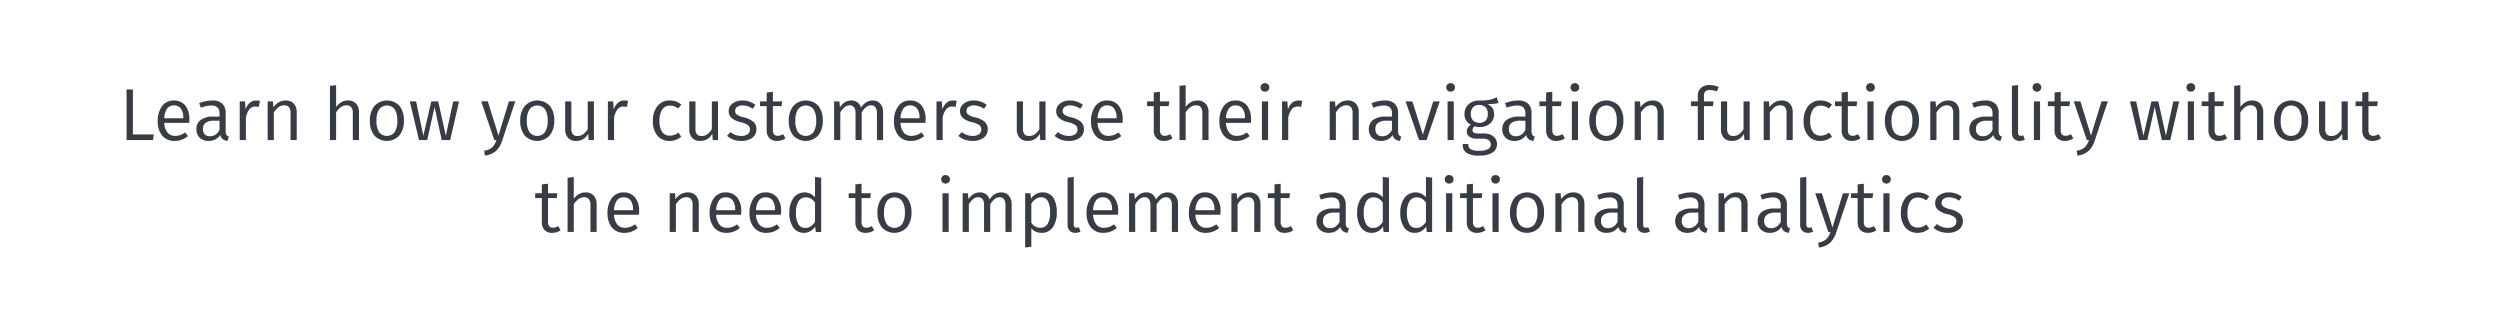 <svg id="b4d65815-5f3a-4f71-bbc1-3c9ea1c58296" data-name="Layer 1" xmlns="http://www.w3.org/2000/svg" viewBox="0 0 680 85"><title>img-text-scenario-4</title><path d="M36.145,36.574h5.681l-.1.76-.1.76H34.424V24.332H36.145V36.574Z" fill="#383c45"/><path d="M51.466,33.414H44.685a4.437,4.437,0,0,0,.937,2.723,2.579,2.579,0,0,0,2.003.818,4.231,4.231,0,0,0,1.433-.23,5.526,5.526,0,0,0,1.328-.71l.37.5.37.5a6.099,6.099,0,0,1-1.653.968,5.466,5.466,0,0,1-1.968.353,4.248,4.248,0,0,1-3.388-1.448,6.022,6.022,0,0,1-1.213-3.954A6.677,6.677,0,0,1,44.06,28.895a3.829,3.829,0,0,1,3.165-1.563A3.895,3.895,0,0,1,50.423,28.72a5.942,5.942,0,0,1,1.083,3.773c0,.18-.005.355-.013.513S51.476,33.304,51.466,33.414Zm-1.62-1.4a4.083,4.083,0,0,0-.638-2.466,2.283,2.283,0,0,0-1.943-.875,2.152,2.152,0,0,0-1.785.828,4.737,4.737,0,0,0-.795,2.673h5.161v-.16Z" fill="#383c45"/><path d="M62.265,37.154l-.2.59-.2.59a2.571,2.571,0,0,1-1.258-.466,2.055,2.055,0,0,1-.703-1.155,3.486,3.486,0,0,1-1.37,1.23,3.997,3.997,0,0,1-1.79.39,3.384,3.384,0,0,1-2.441-.885,3.134,3.134,0,0,1-.88-2.295,3.021,3.021,0,0,1,1.2-2.561,5.6,5.6,0,0,1,3.361-.881h1.72v-.84a2.145,2.145,0,0,0-.56-1.665,2.433,2.433,0,0,0-1.7-.495,6.59,6.59,0,0,0-1.316.148,11.745,11.745,0,0,0-1.525.432l-.21-.62-.21-.62a11.639,11.639,0,0,1,1.818-.54,8.645,8.645,0,0,1,1.743-.18,3.766,3.766,0,0,1,2.758.913,3.45,3.45,0,0,1,.883,2.548v4.881a1.816,1.816,0,0,0,.23,1.033A1.221,1.221,0,0,0,62.265,37.154Zm-2.56-1.82v-2.5h-1.5a3.752,3.752,0,0,0-2.236.558,1.959,1.959,0,0,0-.765,1.683,2.049,2.049,0,0,0,.488,1.47,1.907,1.907,0,0,0,1.433.51,2.606,2.606,0,0,0,1.493-.433A3.424,3.424,0,0,0,59.705,35.334Z" fill="#383c45"/><path d="M70.705,27.452l-.16.82-.16.82a3.446,3.446,0,0,0-.43-.09,3.525,3.525,0,0,0-.49-.03,2.002,2.002,0,0,0-1.62.738,5.344,5.344,0,0,0-.96,2.283v6.101H65.204V27.572h1.44l.08,1.101.08,1.101a4.091,4.091,0,0,1,1.145-1.829,2.571,2.571,0,0,1,1.716-.613,4.705,4.705,0,0,1,.535.03A3.942,3.942,0,0,1,70.705,27.452Z" fill="#383c45"/><path d="M80.706,30.553v7.542h-1.68V30.793a2.472,2.472,0,0,0-.455-1.678,1.595,1.595,0,0,0-1.265-.463,2.599,2.599,0,0,0-1.598.535,5.205,5.205,0,0,0-1.223,1.405v7.502H72.804V27.572h1.44l.07.8.07.8a4.451,4.451,0,0,1,1.41-1.333,3.721,3.721,0,0,1,1.89-.508,2.923,2.923,0,0,1,2.238.86A3.389,3.389,0,0,1,80.706,30.553Z" fill="#383c45"/><path d="M97.645,30.553v7.542h-1.68V30.793a2.427,2.427,0,0,0-.473-1.678,1.624,1.624,0,0,0-1.268-.463,2.583,2.583,0,0,0-1.573.533,5.24,5.24,0,0,0-1.228,1.388v7.521H89.744V23.352l.84-.1.84-.1v5.941a4.59,4.59,0,0,1,1.383-1.278,3.578,3.578,0,0,1,1.818-.483,2.92,2.92,0,0,1,2.231.868A3.381,3.381,0,0,1,97.645,30.553Z" fill="#383c45"/><path d="M109.866,32.813a6.23,6.23,0,0,1-1.218,3.998,4.633,4.633,0,0,1-6.837.035,6.176,6.176,0,0,1-1.207-3.994,6.231,6.231,0,0,1,1.218-3.998,4.65,4.65,0,0,1,6.844-.042A6.186,6.186,0,0,1,109.866,32.813Zm-7.462.04a5.428,5.428,0,0,0,.728,3.103,2.667,2.667,0,0,0,4.196-.005,5.475,5.475,0,0,0,.737-3.138,5.428,5.428,0,0,0-.728-3.103,2.659,2.659,0,0,0-4.189.005A5.45,5.45,0,0,0,102.404,32.853Z" fill="#383c45"/><path d="M122.446,38.095H120.145l-.97-4.501-.97-4.501-1,4.501-1,4.501h-2.24l-1.25-5.261-1.25-5.261h1.7l.99,4.671.99,4.671,1.081-4.671,1.081-4.671h1.88l1.04,4.671,1.04,4.671,1-4.671,1-4.671h1.601l-1.21,5.261Z" fill="#383c45"/><path d="M136.624,38.154a6.655,6.655,0,0,1-1.59,2.786,5.297,5.297,0,0,1-3.15,1.375l-.1-.66-.1-.66a4.211,4.211,0,0,0,2.241-.97,4.843,4.843,0,0,0,1.1-1.931h-.58l-1.781-5.261-1.781-5.261h1.801l1.45,4.651,1.45,4.651,1.42-4.651,1.42-4.651h1.74l-1.771,5.291Z" fill="#383c45"/><path d="M150.765,32.813a6.231,6.231,0,0,1-1.218,3.998,4.634,4.634,0,0,1-6.837.035,6.176,6.176,0,0,1-1.207-3.994,6.231,6.231,0,0,1,1.218-3.998,4.65,4.65,0,0,1,6.844-.042A6.186,6.186,0,0,1,150.765,32.813Zm-7.462.04a5.427,5.427,0,0,0,.728,3.103,2.667,2.667,0,0,0,4.196-.005,5.475,5.475,0,0,0,.738-3.138,5.427,5.427,0,0,0-.728-3.103,2.659,2.659,0,0,0-4.189.005A5.45,5.45,0,0,0,143.303,32.853Z" fill="#383c45"/><path d="M161.545,38.095h-1.44l-.06-.85-.06-.85a4.141,4.141,0,0,1-1.375,1.45,3.673,3.673,0,0,1-1.946.49,2.824,2.824,0,0,1-2.16-.838,3.419,3.419,0,0,1-.78-2.383v-7.542h1.681v7.361a2.395,2.395,0,0,0,.417,1.593,1.613,1.613,0,0,0,1.302.467,2.601,2.601,0,0,0,1.573-.527,4.57,4.57,0,0,0,1.168-1.352v-7.542h1.681V38.095Z" fill="#383c45"/><path d="M170.844,27.452l-.16.82-.16.82a3.448,3.448,0,0,0-.43-.09,3.526,3.526,0,0,0-.49-.03,2.002,2.002,0,0,0-1.62.738,5.346,5.346,0,0,0-.96,2.283v6.101h-1.681V27.572h1.44l.08,1.101.08,1.101a4.091,4.091,0,0,1,1.145-1.829,2.571,2.571,0,0,1,1.716-.613,4.703,4.703,0,0,1,.535.03A3.936,3.936,0,0,1,170.844,27.452Z" fill="#383c45"/><path d="M185.304,28.453l-.41.53-.41.53a4.014,4.014,0,0,0-1.066-.585,3.603,3.603,0,0,0-1.216-.195,2.397,2.397,0,0,0-2.055,1.023,5.399,5.399,0,0,0-.765,3.138,5.035,5.035,0,0,0,.765,3.051,2.431,2.431,0,0,0,2.055.95,3.369,3.369,0,0,0,1.206-.208,5.078,5.078,0,0,0,1.116-.613l.39.55.39.55a4.911,4.911,0,0,1-1.468.865,4.848,4.848,0,0,1-1.693.295A4.201,4.201,0,0,1,178.812,36.9a6.045,6.045,0,0,1-1.23-3.986,6.376,6.376,0,0,1,1.223-4.052,4.133,4.133,0,0,1,3.338-1.53,5.03,5.03,0,0,1,1.678.26A4.723,4.723,0,0,1,185.304,28.453Z" fill="#383c45"/><path d="M195.303,38.095h-1.439l-.06-.85-.06-.85a4.141,4.141,0,0,1-1.375,1.45,3.673,3.673,0,0,1-1.946.49,2.824,2.824,0,0,1-2.16-.838,3.419,3.419,0,0,1-.78-2.383v-7.542h1.681v7.361a2.395,2.395,0,0,0,.417,1.593,1.613,1.613,0,0,0,1.302.467,2.601,2.601,0,0,0,1.573-.527,4.571,4.571,0,0,0,1.168-1.352v-7.542h1.68V38.095Z" fill="#383c45"/><path d="M205.463,28.532l-.37.53-.37.53a5.706,5.706,0,0,0-1.34-.693,4.239,4.239,0,0,0-1.4-.227,2.479,2.479,0,0,0-1.475.403,1.293,1.293,0,0,0-.545,1.078,1.187,1.187,0,0,0,.508,1.045,5.533,5.533,0,0,0,1.813.715,6.279,6.279,0,0,1,2.571,1.158,2.617,2.617,0,0,1,.89,2.103,2.785,2.785,0,0,1-1.235,2.383,4.987,4.987,0,0,1-2.826.778,6.397,6.397,0,0,1-2.283-.39,5.227,5.227,0,0,1-1.637-.991l.45-.51.45-.51a5.194,5.194,0,0,0,1.363.76,4.666,4.666,0,0,0,1.618.28,2.914,2.914,0,0,0,1.702-.453,1.478,1.478,0,0,0,.637-1.248,1.398,1.398,0,0,0-.528-1.233,6.142,6.142,0,0,0-2.073-.827,5.461,5.461,0,0,1-2.445-1.18,2.424,2.424,0,0,1-.735-1.84A2.552,2.552,0,0,1,199.267,28.14a4.372,4.372,0,0,1,2.655-.808,5.724,5.724,0,0,1,1.943.315A5.871,5.871,0,0,1,205.463,28.532Z" fill="#383c45"/><path d="M213.644,37.635a4.031,4.031,0,0,1-1.085.522,4.198,4.198,0,0,1-1.235.178,2.733,2.733,0,0,1-2.043-.75,3.05,3.05,0,0,1-.738-2.19V28.873h-1.82V27.572h1.82v-2.42l.84-.09.84-.09v2.601h2.541l-.09.65-.09.65h-2.36v6.441a1.946,1.946,0,0,0,.307,1.222,1.205,1.205,0,0,0,1.013.398,2.429,2.429,0,0,0,.723-.107,3.528,3.528,0,0,0,.737-.333l.32.57Z" fill="#383c45"/><path d="M223.804,32.813a6.23,6.23,0,0,1-1.218,3.998,4.633,4.633,0,0,1-6.837.035,6.176,6.176,0,0,1-1.207-3.994A6.231,6.231,0,0,1,215.76,28.855a4.65,4.65,0,0,1,6.844-.042A6.186,6.186,0,0,1,223.804,32.813Zm-7.462.04a5.428,5.428,0,0,0,.728,3.103,2.667,2.667,0,0,0,4.196-.005,5.476,5.476,0,0,0,.737-3.138,5.428,5.428,0,0,0-.728-3.103,2.659,2.659,0,0,0-4.189.005A5.45,5.45,0,0,0,216.342,32.853Z" fill="#383c45"/><path d="M240.206,30.553v7.542h-1.681V30.793a2.558,2.558,0,0,0-.45-1.678,1.378,1.378,0,0,0-1.11-.463,2.166,2.166,0,0,0-1.448.535,6.051,6.051,0,0,0-1.133,1.405v7.502h-1.681V30.793a2.559,2.559,0,0,0-.45-1.678,1.378,1.378,0,0,0-1.111-.463,2.19,2.19,0,0,0-1.455.535,5.721,5.721,0,0,0-1.125,1.405v7.502h-1.681V27.572h1.44l.07.8.07.8a4.537,4.537,0,0,1,1.31-1.333,3.275,3.275,0,0,1,1.79-.508,2.629,2.629,0,0,1,2.641,1.94,4.76,4.76,0,0,1,1.341-1.405,3.251,3.251,0,0,1,1.82-.535A2.672,2.672,0,0,1,239.43,28.2,3.472,3.472,0,0,1,240.206,30.553Z" fill="#383c45"/><path d="M251.724,33.414h-6.781a4.437,4.437,0,0,0,.937,2.723,2.579,2.579,0,0,0,2.003.818,4.231,4.231,0,0,0,1.433-.23,5.526,5.526,0,0,0,1.328-.71l.37.5.37.5a6.098,6.098,0,0,1-1.653.968,5.466,5.466,0,0,1-1.968.353,4.248,4.248,0,0,1-3.388-1.448,6.022,6.022,0,0,1-1.213-3.954,6.677,6.677,0,0,1,1.155-4.039,3.829,3.829,0,0,1,3.165-1.563,3.895,3.895,0,0,1,3.198,1.388,5.943,5.943,0,0,1,1.083,3.773c0,.18-.005.355-.013.513S251.734,33.304,251.724,33.414Zm-1.62-1.4a4.083,4.083,0,0,0-.638-2.466,2.283,2.283,0,0,0-1.943-.875,2.152,2.152,0,0,0-1.785.828,4.737,4.737,0,0,0-.795,2.673h5.161v-.16Z" fill="#383c45"/><path d="M260.223,27.452l-.16.82-.16.82a3.448,3.448,0,0,0-.43-.09,3.526,3.526,0,0,0-.49-.03,2.002,2.002,0,0,0-1.62.738,5.346,5.346,0,0,0-.96,2.283v6.101h-1.681V27.572h1.44l.08,1.101.08,1.101a4.09,4.09,0,0,1,1.145-1.829,2.571,2.571,0,0,1,1.715-.613,4.703,4.703,0,0,1,.535.03A3.936,3.936,0,0,1,260.223,27.452Z" fill="#383c45"/><path d="M268.383,28.532l-.37.53-.37.53a5.708,5.708,0,0,0-1.34-.693,4.239,4.239,0,0,0-1.4-.227,2.479,2.479,0,0,0-1.475.403,1.293,1.293,0,0,0-.545,1.078,1.187,1.187,0,0,0,.508,1.045,5.533,5.533,0,0,0,1.813.715,6.279,6.279,0,0,1,2.571,1.158,2.617,2.617,0,0,1,.89,2.103,2.785,2.785,0,0,1-1.235,2.383,4.987,4.987,0,0,1-2.826.778,6.396,6.396,0,0,1-2.283-.39,5.226,5.226,0,0,1-1.637-.991l.45-.51.45-.51a5.196,5.196,0,0,0,1.363.76,4.666,4.666,0,0,0,1.618.28,2.914,2.914,0,0,0,1.702-.453,1.478,1.478,0,0,0,.637-1.248,1.398,1.398,0,0,0-.528-1.233,6.141,6.141,0,0,0-2.073-.827,5.461,5.461,0,0,1-2.445-1.18,2.424,2.424,0,0,1-.735-1.84,2.552,2.552,0,0,1,1.065-2.054,4.372,4.372,0,0,1,2.655-.808,5.724,5.724,0,0,1,1.943.315A5.871,5.871,0,0,1,268.383,28.532Z" fill="#383c45"/><path d="M284.383,38.095h-1.44l-.06-.85-.06-.85a4.141,4.141,0,0,1-1.375,1.45,3.673,3.673,0,0,1-1.946.49,2.824,2.824,0,0,1-2.16-.838,3.419,3.419,0,0,1-.78-2.383v-7.542h1.681v7.361a2.395,2.395,0,0,0,.417,1.593,1.613,1.613,0,0,0,1.302.467,2.601,2.601,0,0,0,1.573-.527,4.571,4.571,0,0,0,1.168-1.352v-7.542h1.681V38.095Z" fill="#383c45"/><path d="M294.543,28.532l-.37.53-.37.53a5.706,5.706,0,0,0-1.34-.693,4.239,4.239,0,0,0-1.4-.227,2.479,2.479,0,0,0-1.475.403,1.293,1.293,0,0,0-.545,1.078,1.187,1.187,0,0,0,.508,1.045,5.533,5.533,0,0,0,1.813.715,6.279,6.279,0,0,1,2.571,1.158,2.617,2.617,0,0,1,.89,2.103,2.785,2.785,0,0,1-1.235,2.383,4.985,4.985,0,0,1-2.825.778,6.4,6.4,0,0,1-2.283-.39,5.225,5.225,0,0,1-1.637-.991l.45-.51.45-.51a5.194,5.194,0,0,0,1.363.76,4.666,4.666,0,0,0,1.618.28,2.914,2.914,0,0,0,1.702-.453,1.478,1.478,0,0,0,.637-1.248,1.398,1.398,0,0,0-.528-1.233,6.142,6.142,0,0,0-2.073-.827,5.461,5.461,0,0,1-2.445-1.18,2.424,2.424,0,0,1-.735-1.84,2.552,2.552,0,0,1,1.065-2.054,4.372,4.372,0,0,1,2.655-.808,5.724,5.724,0,0,1,1.943.315A5.871,5.871,0,0,1,294.543,28.532Z" fill="#383c45"/><path d="M305.323,33.414h-6.781a4.437,4.437,0,0,0,.937,2.723,2.578,2.578,0,0,0,2.003.818,4.231,4.231,0,0,0,1.433-.23,5.528,5.528,0,0,0,1.328-.71l.37.5.37.5a6.096,6.096,0,0,1-1.653.968,5.465,5.465,0,0,1-1.968.353,4.248,4.248,0,0,1-3.388-1.448,6.022,6.022,0,0,1-1.213-3.954,6.677,6.677,0,0,1,1.155-4.039,3.829,3.829,0,0,1,3.165-1.563A3.895,3.895,0,0,1,304.28,28.72a5.943,5.943,0,0,1,1.083,3.773c0,.18-.005.355-.013.513S305.332,33.304,305.323,33.414Zm-1.62-1.4a4.083,4.083,0,0,0-.638-2.466,2.283,2.283,0,0,0-1.943-.875,2.152,2.152,0,0,0-1.785.828,4.738,4.738,0,0,0-.795,2.673h5.161v-.16Z" fill="#383c45"/><path d="M318.922,37.635a4.033,4.033,0,0,1-1.085.522,4.197,4.197,0,0,1-1.235.178,2.733,2.733,0,0,1-2.043-.75,3.051,3.051,0,0,1-.738-2.19V28.873h-1.82V27.572h1.82v-2.42l.84-.09.84-.09v2.601h2.541l-.09.65-.09.65h-2.36v6.441a1.946,1.946,0,0,0,.307,1.222,1.204,1.204,0,0,0,1.013.398,2.429,2.429,0,0,0,.723-.107,3.528,3.528,0,0,0,.737-.333l.32.57Z" fill="#383c45"/><path d="M328.722,30.553v7.542h-1.68V30.793a2.427,2.427,0,0,0-.473-1.678,1.624,1.624,0,0,0-1.268-.463,2.583,2.583,0,0,0-1.573.533,5.241,5.241,0,0,0-1.228,1.388v7.521h-1.681V23.352l.84-.1.84-.1v5.941a4.59,4.59,0,0,1,1.383-1.278,3.578,3.578,0,0,1,1.818-.483,2.92,2.92,0,0,1,2.231.868A3.381,3.381,0,0,1,328.722,30.553Z" fill="#383c45"/><path d="M340.242,33.414h-6.781a4.437,4.437,0,0,0,.937,2.723,2.579,2.579,0,0,0,2.003.818,4.23,4.23,0,0,0,1.433-.23,5.52,5.52,0,0,0,1.328-.71l.37.5.37.5a6.092,6.092,0,0,1-1.653.968,5.465,5.465,0,0,1-1.968.353,4.248,4.248,0,0,1-3.388-1.448,6.022,6.022,0,0,1-1.213-3.954,6.677,6.677,0,0,1,1.155-4.039,3.829,3.829,0,0,1,3.165-1.563A3.895,3.895,0,0,1,339.2,28.72a5.942,5.942,0,0,1,1.083,3.773c0,.18-.005.355-.013.513S340.252,33.304,340.242,33.414Zm-1.62-1.4a4.082,4.082,0,0,0-.638-2.466,2.283,2.283,0,0,0-1.943-.875,2.152,2.152,0,0,0-1.785.828,4.739,4.739,0,0,0-.795,2.673h5.161v-.16Z" fill="#383c45"/><path d="M345.262,23.771a1.144,1.144,0,0,1-.33.828,1.214,1.214,0,0,1-.871.333,1.182,1.182,0,0,1-.852-.333,1.209,1.209,0,0,1,0-1.655,1.182,1.182,0,0,1,.852-.333,1.214,1.214,0,0,1,.871.333A1.144,1.144,0,0,1,345.262,23.771Zm-.34,14.323H343.24V27.572h1.682V38.095Z" fill="#383c45"/><path d="M354.221,27.452l-.16.82-.16.82a3.419,3.419,0,0,0-.429-.09,3.532,3.532,0,0,0-.491-.03,2.002,2.002,0,0,0-1.62.738,5.353,5.353,0,0,0-.96,2.283v6.101h-1.68V27.572H350.16l.08,1.101.08,1.101a4.095,4.095,0,0,1,1.146-1.829,2.572,2.572,0,0,1,1.716-.613,4.694,4.694,0,0,1,.534.03A3.943,3.943,0,0,1,354.221,27.452Z" fill="#383c45"/><path d="M369.582,30.553v7.542h-1.68V30.793a2.472,2.472,0,0,0-.455-1.678,1.595,1.595,0,0,0-1.265-.463,2.598,2.598,0,0,0-1.598.535,5.205,5.205,0,0,0-1.223,1.405v7.502H361.68V27.572h1.441l.069.8.069.8a4.459,4.459,0,0,1,1.411-1.333,3.719,3.719,0,0,1,1.89-.508,2.924,2.924,0,0,1,2.239.86A3.388,3.388,0,0,1,369.582,30.553Z" fill="#383c45"/><path d="M381.162,37.154l-.2.59-.2.59a2.571,2.571,0,0,1-1.257-.466,2.059,2.059,0,0,1-.704-1.155,3.486,3.486,0,0,1-1.37,1.23,3.997,3.997,0,0,1-1.79.39,3.383,3.383,0,0,1-2.44-.885,3.134,3.134,0,0,1-.88-2.295,3.021,3.021,0,0,1,1.2-2.561,5.598,5.598,0,0,1,3.361-.881h1.721v-.84a2.145,2.145,0,0,0-.56-1.665,2.433,2.433,0,0,0-1.7-.495,6.598,6.598,0,0,0-1.316.148,11.741,11.741,0,0,0-1.526.432l-.21-.62-.21-.62a11.639,11.639,0,0,1,1.818-.54,8.645,8.645,0,0,1,1.743-.18,3.766,3.766,0,0,1,2.758.913,3.45,3.45,0,0,1,.883,2.548v4.881a1.815,1.815,0,0,0,.23,1.033A1.222,1.222,0,0,0,381.162,37.154Zm-2.56-1.82v-2.5h-1.5a3.754,3.754,0,0,0-2.236.558,1.959,1.959,0,0,0-.766,1.683,2.048,2.048,0,0,0,.488,1.47,1.909,1.909,0,0,0,1.434.51,2.607,2.607,0,0,0,1.492-.433A3.424,3.424,0,0,0,378.602,35.334Z" fill="#383c45"/><path d="M388.02,38.095h-2.039l-1.831-5.261-1.831-5.261H384.16l1.43,4.511,1.43,4.511,1.41-4.511,1.41-4.511h1.781L389.82,32.834Z" fill="#383c45"/><path d="M395.76,23.771a1.145,1.145,0,0,1-.33.828,1.211,1.211,0,0,1-.869.333,1.185,1.185,0,0,1-.854-.333,1.208,1.208,0,0,1,0-1.655,1.185,1.185,0,0,1,.854-.333,1.211,1.211,0,0,1,.869.333A1.145,1.145,0,0,1,395.76,23.771Zm-.34,14.323h-1.68V27.572h1.68V38.095Z" fill="#383c45"/><path d="M407.602,27.992a6.624,6.624,0,0,1-1.378.251c-.503.045-1.053.06-1.663.07a3.165,3.165,0,0,1,1.378,1.073,2.802,2.802,0,0,1,.462,1.628,3.368,3.368,0,0,1-1.05,2.542,4.192,4.192,0,0,1-2.911.998,4.781,4.781,0,0,1-.693-.047,3.717,3.717,0,0,1-.647-.153,1.337,1.337,0,0,0-.425.453,1.193,1.193,0,0,0-.155.588.744.744,0,0,0,.3.637,1.921,1.921,0,0,0,1.139.262h1.682a3.993,3.993,0,0,1,2.573.816,2.601,2.601,0,0,1,.968,2.046,2.648,2.648,0,0,1-1.213,2.338,6.596,6.596,0,0,1-3.629.822,5.912,5.912,0,0,1-3.508-.775,2.713,2.713,0,0,1-.972-2.365h1.52a1.494,1.494,0,0,0,.595,1.383,4.417,4.417,0,0,0,2.366.437,4.949,4.949,0,0,0,2.44-.448,1.365,1.365,0,0,0,.7-1.272,1.343,1.343,0,0,0-.58-1.171,2.813,2.813,0,0,0-1.6-.39h-1.66a3.15,3.15,0,0,1-2.031-.59,1.732,1.732,0,0,1-.65-1.371,1.897,1.897,0,0,1,.293-1.003,2.708,2.708,0,0,1,.848-.837,3.04,3.04,0,0,1-1.76-2.94,3.464,3.464,0,0,1,1.13-2.623,4.219,4.219,0,0,1,2.87-1.018,12.041,12.041,0,0,0,2.935-.215,8.748,8.748,0,0,0,1.827-.665l.25.77Zm-7.543,2.981a2.576,2.576,0,0,0,.606,1.785,2.556,2.556,0,0,0,3.428.03,2.603,2.603,0,0,0,.587-1.815,2.521,2.521,0,0,0-.585-1.796,2.316,2.316,0,0,0-1.755-.625,2.186,2.186,0,0,0-1.703.685A2.564,2.564,0,0,0,400.059,30.974Z" fill="#383c45"/><path d="M417.461,37.154l-.2.59-.2.59a2.571,2.571,0,0,1-1.257-.466,2.059,2.059,0,0,1-.704-1.155,3.486,3.486,0,0,1-1.37,1.23,3.997,3.997,0,0,1-1.79.39,3.383,3.383,0,0,1-2.44-.885,3.134,3.134,0,0,1-.88-2.295,3.021,3.021,0,0,1,1.2-2.561,5.598,5.598,0,0,1,3.361-.881H414.9v-.84a2.145,2.145,0,0,0-.56-1.665,2.433,2.433,0,0,0-1.7-.495,6.597,6.597,0,0,0-1.316.148,11.742,11.742,0,0,0-1.526.432l-.21-.62-.21-.62a11.639,11.639,0,0,1,1.818-.54,8.646,8.646,0,0,1,1.743-.18,3.766,3.766,0,0,1,2.758.913,3.45,3.45,0,0,1,.883,2.548v4.881a1.816,1.816,0,0,0,.23,1.033A1.222,1.222,0,0,0,417.461,37.154Zm-2.56-1.82v-2.5h-1.5a3.754,3.754,0,0,0-2.236.558,1.959,1.959,0,0,0-.766,1.683,2.049,2.049,0,0,0,.488,1.47,1.909,1.909,0,0,0,1.434.51,2.606,2.606,0,0,0,1.492-.433A3.424,3.424,0,0,0,414.9,35.334Z" fill="#383c45"/><path d="M425.641,37.635a4.042,4.042,0,0,1-1.086.522,4.195,4.195,0,0,1-1.234.178,2.733,2.733,0,0,1-2.043-.75,3.05,3.05,0,0,1-.738-2.19V28.873h-1.82V27.572h1.82v-2.42l.84-.09.84-.09v2.601h2.541l-.09.65-.09.65h-2.361v6.441a1.945,1.945,0,0,0,.308,1.222,1.205,1.205,0,0,0,1.012.398,2.434,2.434,0,0,0,.723-.107,3.529,3.529,0,0,0,.738-.333l.32.57Z" fill="#383c45"/><path d="M429.56,23.771a1.144,1.144,0,0,1-.33.828,1.214,1.214,0,0,1-.871.333,1.182,1.182,0,0,1-.852-.333,1.209,1.209,0,0,1,0-1.655,1.182,1.182,0,0,1,.852-.333,1.214,1.214,0,0,1,.871.333A1.144,1.144,0,0,1,429.56,23.771Zm-.34,14.323h-1.682V27.572h1.682V38.095Z" fill="#383c45"/><path d="M441.56,32.813a6.232,6.232,0,0,1-1.217,3.998,4.634,4.634,0,0,1-6.837.035,6.176,6.176,0,0,1-1.208-3.994,6.231,6.231,0,0,1,1.218-3.998,4.649,4.649,0,0,1,6.844-.042A6.186,6.186,0,0,1,441.56,32.813Zm-7.461.04a5.428,5.428,0,0,0,.728,3.103,2.666,2.666,0,0,0,4.195-.005,5.476,5.476,0,0,0,.737-3.138,5.427,5.427,0,0,0-.728-3.103,2.659,2.659,0,0,0-4.188.005A5.453,5.453,0,0,0,434.1,32.853Z" fill="#383c45"/><path d="M452.541,30.553v7.542h-1.68V30.793a2.472,2.472,0,0,0-.455-1.678,1.595,1.595,0,0,0-1.265-.463,2.598,2.598,0,0,0-1.598.535,5.203,5.203,0,0,0-1.223,1.405v7.502h-1.682V27.572H446.08l.069.8.069.8A4.46,4.46,0,0,1,447.63,27.84a3.719,3.719,0,0,1,1.89-.508,2.924,2.924,0,0,1,2.239.86A3.388,3.388,0,0,1,452.541,30.553Z" fill="#383c45"/><path d="M463.478,26.052v1.52H466.08l-.09.65-.09.65h-2.422v9.222h-1.68V28.873h-1.861V27.572h1.861v-1.5a2.845,2.845,0,0,1,.828-2.123A3.339,3.339,0,0,1,465,23.132a5.866,5.866,0,0,1,1.31.135,6.43,6.43,0,0,1,1.19.405l-.271.61-.27.61a4.706,4.706,0,0,0-.974-.312,4.46,4.46,0,0,0-.885-.087,1.702,1.702,0,0,0-1.253.382A1.593,1.593,0,0,0,463.478,26.052Z" fill="#383c45"/><path d="M475.92,38.095h-1.439l-.061-.85-.06-.85a4.136,4.136,0,0,1-1.375,1.45,3.672,3.672,0,0,1-1.946.49,2.825,2.825,0,0,1-2.161-.838,3.417,3.417,0,0,1-.781-2.383v-7.542h1.682v7.361a2.396,2.396,0,0,0,.417,1.593,1.611,1.611,0,0,0,1.302.467,2.603,2.603,0,0,0,1.574-.527,4.568,4.568,0,0,0,1.168-1.352v-7.542h1.68V38.095Z" fill="#383c45"/><path d="M487.619,30.553v7.542h-1.68V30.793a2.472,2.472,0,0,0-.455-1.678,1.595,1.595,0,0,0-1.265-.463,2.598,2.598,0,0,0-1.598.535,5.207,5.207,0,0,0-1.223,1.405v7.502h-1.68V27.572h1.439l.07.8.07.8a4.445,4.445,0,0,1,1.41-1.333A3.722,3.722,0,0,1,484.6,27.332a2.921,2.921,0,0,1,2.237.86A3.389,3.389,0,0,1,487.619,30.553Z" fill="#383c45"/><path d="M498.301,28.453l-.41.53-.41.53a4.027,4.027,0,0,0-1.066-.585,3.601,3.601,0,0,0-1.215-.195,2.397,2.397,0,0,0-2.055,1.023,5.4,5.4,0,0,0-.765,3.138,5.036,5.036,0,0,0,.765,3.051,2.431,2.431,0,0,0,2.055.95,3.368,3.368,0,0,0,1.206-.208,5.066,5.066,0,0,0,1.115-.613l.391.55.391.55a4.909,4.909,0,0,1-1.468.865,4.851,4.851,0,0,1-1.694.295A4.201,4.201,0,0,1,491.808,36.9a6.045,6.045,0,0,1-1.23-3.986,6.376,6.376,0,0,1,1.223-4.052,4.133,4.133,0,0,1,3.338-1.53,5.034,5.034,0,0,1,1.678.26A4.721,4.721,0,0,1,498.301,28.453Z" fill="#383c45"/><path d="M506.039,37.635a4.02,4.02,0,0,1-1.085.522,4.2,4.2,0,0,1-1.236.178,2.733,2.733,0,0,1-2.043-.75,3.051,3.051,0,0,1-.738-2.19V28.873h-1.82V27.572h1.82v-2.42l.841-.09.841-.09v2.601H505.16l-.091.65-.091.65h-2.359v6.441a1.947,1.947,0,0,0,.307,1.222,1.204,1.204,0,0,0,1.013.398,2.425,2.425,0,0,0,.722-.107,3.532,3.532,0,0,0,.737-.333l.32.57Z" fill="#383c45"/><path d="M509.959,23.771a1.144,1.144,0,0,1-.33.828,1.214,1.214,0,0,1-.871.333,1.182,1.182,0,0,1-.852-.333,1.209,1.209,0,0,1,0-1.655,1.182,1.182,0,0,1,.852-.333,1.214,1.214,0,0,1,.871.333A1.144,1.144,0,0,1,509.959,23.771Zm-.34,14.323h-1.682V27.572h1.682V38.095Z" fill="#383c45"/><path d="M521.959,32.813a6.232,6.232,0,0,1-1.217,3.998,4.634,4.634,0,0,1-6.837.035,6.175,6.175,0,0,1-1.208-3.994,6.231,6.231,0,0,1,1.218-3.998,4.649,4.649,0,0,1,6.843-.042A6.187,6.187,0,0,1,521.959,32.813Zm-7.461.04a5.427,5.427,0,0,0,.728,3.103,2.666,2.666,0,0,0,4.195-.005,5.476,5.476,0,0,0,.737-3.138,5.428,5.428,0,0,0-.728-3.103,2.659,2.659,0,0,0-4.188.005A5.452,5.452,0,0,0,514.498,32.853Z" fill="#383c45"/><path d="M532.94,30.553v7.542h-1.68V30.793a2.472,2.472,0,0,0-.455-1.678,1.595,1.595,0,0,0-1.265-.463,2.598,2.598,0,0,0-1.598.535,5.205,5.205,0,0,0-1.223,1.405v7.502h-1.682V27.572h1.441l.069.8.069.8a4.459,4.459,0,0,1,1.411-1.333,3.719,3.719,0,0,1,1.89-.508,2.924,2.924,0,0,1,2.239.86A3.388,3.388,0,0,1,532.94,30.553Z" fill="#383c45"/><path d="M544.52,37.154l-.2.59-.2.59a2.571,2.571,0,0,1-1.257-.466,2.059,2.059,0,0,1-.704-1.155,3.486,3.486,0,0,1-1.37,1.23,3.997,3.997,0,0,1-1.79.39,3.383,3.383,0,0,1-2.44-.885,3.134,3.134,0,0,1-.88-2.295,3.021,3.021,0,0,1,1.2-2.561,5.598,5.598,0,0,1,3.361-.881h1.721v-.84a2.145,2.145,0,0,0-.56-1.665,2.433,2.433,0,0,0-1.7-.495,6.597,6.597,0,0,0-1.316.148,11.742,11.742,0,0,0-1.526.432l-.21-.62-.21-.62a11.639,11.639,0,0,1,1.818-.54,8.645,8.645,0,0,1,1.743-.18,3.766,3.766,0,0,1,2.758.913,3.45,3.45,0,0,1,.883,2.548v4.881a1.816,1.816,0,0,0,.23,1.033A1.222,1.222,0,0,0,544.52,37.154Zm-2.561-1.82v-2.5h-1.5a3.754,3.754,0,0,0-2.236.558,1.959,1.959,0,0,0-.766,1.683,2.049,2.049,0,0,0,.488,1.47,1.909,1.909,0,0,0,1.434.51,2.606,2.606,0,0,0,1.492-.433A3.424,3.424,0,0,0,541.959,35.334Z" fill="#383c45"/><path d="M547.238,36.095V23.332l.84-.1.84-.1V36.055a1.075,1.075,0,0,0,.163.657.63.63,0,0,0,.538.222,2.215,2.215,0,0,0,.372-.03,1.6,1.6,0,0,0,.327-.09l.22.59.22.59a2.955,2.955,0,0,1-.647.245,3.087,3.087,0,0,1-.754.095,2.086,2.086,0,0,1-1.539-.573A2.304,2.304,0,0,1,547.238,36.095Z" fill="#383c45"/><path d="M555.238,23.771a1.144,1.144,0,0,1-.33.828,1.214,1.214,0,0,1-.871.333,1.182,1.182,0,0,1-.852-.333,1.209,1.209,0,0,1,0-1.655,1.182,1.182,0,0,1,.852-.333,1.214,1.214,0,0,1,.871.333A1.144,1.144,0,0,1,555.238,23.771Zm-.34,14.323h-1.682V27.572h1.682V38.095Z" fill="#383c45"/><path d="M563.938,37.635a4.02,4.02,0,0,1-1.085.522,4.2,4.2,0,0,1-1.236.178,2.733,2.733,0,0,1-2.043-.75,3.05,3.05,0,0,1-.738-2.19V28.873h-1.82V27.572h1.82v-2.42l.841-.09.841-.09v2.601h2.541l-.091.65-.091.65h-2.359v6.441a1.947,1.947,0,0,0,.307,1.222,1.204,1.204,0,0,0,1.013.398,2.426,2.426,0,0,0,.722-.107,3.534,3.534,0,0,0,.737-.333l.32.57Z" fill="#383c45"/><path d="M569.797,38.154a6.655,6.655,0,0,1-1.59,2.786,5.297,5.297,0,0,1-3.15,1.375l-.1-.66-.1-.66a4.211,4.211,0,0,0,2.24-.97,4.839,4.839,0,0,0,1.099-1.931h-.58l-1.78-5.261-1.78-5.261h1.801l1.45,4.651,1.45,4.651,1.42-4.651,1.42-4.651h1.74l-1.77,5.291Z" fill="#383c45"/><path d="M590.318,38.095h-2.301l-.97-4.501-.97-4.501-1,4.501-1,4.501h-2.24l-1.251-5.261-1.251-5.261h1.701l.99,4.671.99,4.671,1.08-4.671,1.08-4.671h1.881l1.04,4.671,1.04,4.671,1-4.671,1-4.671H592.74l-1.211,5.261Z" fill="#383c45"/><path d="M597.098,23.771a1.144,1.144,0,0,1-.33.828,1.214,1.214,0,0,1-.871.333,1.182,1.182,0,0,1-.852-.333,1.209,1.209,0,0,1,0-1.655,1.182,1.182,0,0,1,.852-.333,1.214,1.214,0,0,1,.871.333A1.144,1.144,0,0,1,597.098,23.771Zm-.34,14.323h-1.682V27.572h1.682V38.095Z" fill="#383c45"/><path d="M605.797,37.635a4.021,4.021,0,0,1-1.085.522,4.201,4.201,0,0,1-1.236.178,2.733,2.733,0,0,1-2.043-.75,3.051,3.051,0,0,1-.738-2.19V28.873h-1.82V27.572h1.82v-2.42l.841-.09.841-.09v2.601h2.541l-.091.65-.091.65H602.377v6.441a1.947,1.947,0,0,0,.307,1.222,1.204,1.204,0,0,0,1.013.398,2.425,2.425,0,0,0,.722-.107,3.535,3.535,0,0,0,.737-.333l.32.57Z" fill="#383c45"/><path d="M615.598,30.553v7.542h-1.68V30.793a2.428,2.428,0,0,0-.472-1.678,1.624,1.624,0,0,0-1.268-.463,2.583,2.583,0,0,0-1.573.533,5.241,5.241,0,0,0-1.228,1.388v7.521h-1.68V23.352l.84-.1.84-.1v5.941a4.596,4.596,0,0,1,1.383-1.278,3.578,3.578,0,0,1,1.818-.483,2.918,2.918,0,0,1,2.23.868A3.382,3.382,0,0,1,615.598,30.553Z" fill="#383c45"/><path d="M627.818,32.813A6.229,6.229,0,0,1,626.6,36.812a4.633,4.633,0,0,1-6.836.035,6.177,6.177,0,0,1-1.207-3.994,6.232,6.232,0,0,1,1.217-3.998,4.65,4.65,0,0,1,6.844-.042A6.187,6.187,0,0,1,627.818,32.813Zm-7.463.04a5.428,5.428,0,0,0,.728,3.103,2.668,2.668,0,0,0,4.197-.005,5.474,5.474,0,0,0,.738-3.138A5.427,5.427,0,0,0,625.29,29.71a2.66,2.66,0,0,0-4.189.005A5.448,5.448,0,0,0,620.356,32.853Z" fill="#383c45"/><path d="M638.598,38.095h-1.44l-.06-.85-.061-.85a4.135,4.135,0,0,1-1.375,1.45,3.672,3.672,0,0,1-1.946.49,2.825,2.825,0,0,1-2.161-.838,3.417,3.417,0,0,1-.781-2.383v-7.542h1.682v7.361a2.396,2.396,0,0,0,.417,1.593,1.611,1.611,0,0,0,1.302.467,2.603,2.603,0,0,0,1.574-.527,4.571,4.571,0,0,0,1.168-1.352v-7.542h1.68V38.095Z" fill="#383c45"/><path d="M647.637,37.635a4.02,4.02,0,0,1-1.085.522,4.2,4.2,0,0,1-1.236.178,2.733,2.733,0,0,1-2.043-.75,3.05,3.05,0,0,1-.738-2.19V28.873h-1.82V27.572h1.82v-2.42l.841-.09.841-.09v2.601h2.541l-.091.65-.091.65h-2.359v6.441a1.947,1.947,0,0,0,.307,1.222,1.204,1.204,0,0,0,1.013.398,2.426,2.426,0,0,0,.722-.107,3.534,3.534,0,0,0,.737-.333l.32.57Z" fill="#383c45"/><path d="M152.484,62.635a4.032,4.032,0,0,1-1.085.522,4.197,4.197,0,0,1-1.235.178,2.733,2.733,0,0,1-2.043-.75,3.05,3.05,0,0,1-.738-2.19V53.873h-1.82V52.572h1.82v-2.42l.84-.09.84-.09v2.601h2.541l-.09.65-.09.65h-2.36v6.441a1.946,1.946,0,0,0,.307,1.222,1.204,1.204,0,0,0,1.013.398,2.43,2.43,0,0,0,.723-.107,3.533,3.533,0,0,0,.737-.333l.32.57Z" fill="#383c45"/><path d="M162.284,55.553v7.542h-1.68V55.793a2.427,2.427,0,0,0-.473-1.678,1.623,1.623,0,0,0-1.267-.463,2.583,2.583,0,0,0-1.573.533,5.241,5.241,0,0,0-1.228,1.388v7.521h-1.681V48.352l.84-.1.84-.1v5.941a4.589,4.589,0,0,1,1.383-1.278,3.577,3.577,0,0,1,1.818-.483,2.92,2.92,0,0,1,2.231.868A3.381,3.381,0,0,1,162.284,55.553Z" fill="#383c45"/><path d="M173.804,58.414h-6.781a4.438,4.438,0,0,0,.937,2.723,2.579,2.579,0,0,0,2.003.818,4.231,4.231,0,0,0,1.433-.23,5.526,5.526,0,0,0,1.328-.71l.37.5.37.5a6.099,6.099,0,0,1-1.653.968,5.466,5.466,0,0,1-1.968.353,4.248,4.248,0,0,1-3.388-1.448,6.022,6.022,0,0,1-1.213-3.954,6.677,6.677,0,0,1,1.155-4.039,3.829,3.829,0,0,1,3.165-1.563,3.895,3.895,0,0,1,3.198,1.388,5.942,5.942,0,0,1,1.083,3.773c0,.18-.005.355-.013.513S173.814,58.304,173.804,58.414Zm-1.62-1.4a4.082,4.082,0,0,0-.638-2.466,2.283,2.283,0,0,0-1.943-.875,2.152,2.152,0,0,0-1.785.828,4.738,4.738,0,0,0-.795,2.673h5.161v-.16Z" fill="#383c45"/><path d="M190.064,55.553v7.542h-1.68V55.793a2.472,2.472,0,0,0-.455-1.678,1.595,1.595,0,0,0-1.265-.463,2.599,2.599,0,0,0-1.598.535,5.205,5.205,0,0,0-1.223,1.405v7.502h-1.681V52.572h1.44l.07.8.07.8a4.451,4.451,0,0,1,1.41-1.333,3.721,3.721,0,0,1,1.89-.508,2.923,2.923,0,0,1,2.238.86A3.389,3.389,0,0,1,190.064,55.553Z" fill="#383c45"/><path d="M201.583,58.414h-6.781a4.438,4.438,0,0,0,.937,2.723,2.579,2.579,0,0,0,2.003.818,4.231,4.231,0,0,0,1.433-.23,5.526,5.526,0,0,0,1.328-.71l.37.5.37.5a6.099,6.099,0,0,1-1.653.968,5.466,5.466,0,0,1-1.968.353,4.248,4.248,0,0,1-3.388-1.448,6.022,6.022,0,0,1-1.213-3.954,6.677,6.677,0,0,1,1.155-4.039,3.829,3.829,0,0,1,3.165-1.563,3.895,3.895,0,0,1,3.198,1.388,5.942,5.942,0,0,1,1.083,3.773c0,.18-.005.355-.013.513S201.593,58.304,201.583,58.414Zm-1.62-1.4a4.082,4.082,0,0,0-.638-2.466,2.283,2.283,0,0,0-1.943-.875,2.152,2.152,0,0,0-1.785.828,4.738,4.738,0,0,0-.795,2.673h5.161v-.16Z" fill="#383c45"/><path d="M212.423,58.414h-6.781a4.437,4.437,0,0,0,.937,2.723,2.578,2.578,0,0,0,2.003.818,4.231,4.231,0,0,0,1.433-.23,5.528,5.528,0,0,0,1.328-.71l.37.5.37.5a6.098,6.098,0,0,1-1.653.968,5.465,5.465,0,0,1-1.968.353,4.248,4.248,0,0,1-3.388-1.448,6.022,6.022,0,0,1-1.213-3.954,6.677,6.677,0,0,1,1.155-4.039,3.829,3.829,0,0,1,3.165-1.563A3.895,3.895,0,0,1,211.38,53.72a5.943,5.943,0,0,1,1.083,3.773c0,.18-.005.355-.013.513S212.433,58.304,212.423,58.414Zm-1.62-1.4a4.083,4.083,0,0,0-.638-2.466,2.283,2.283,0,0,0-1.943-.875,2.152,2.152,0,0,0-1.785.828,4.737,4.737,0,0,0-.795,2.673h5.161v-.16Z" fill="#383c45"/><path d="M223.363,48.332V63.095h-1.46l-.09-.74-.09-.74a3.762,3.762,0,0,1-1.276,1.25,3.506,3.506,0,0,1-1.786.47,3.431,3.431,0,0,1-2.933-1.493,6.88,6.88,0,0,1-1.027-3.968,6.811,6.811,0,0,1,1.093-3.979,3.711,3.711,0,0,1,4.683-1.173,4.471,4.471,0,0,1,1.206.93v-5.52l.84.1Zm-1.68,12.002V55.093a3.893,3.893,0,0,0-1.078-1.033,2.672,2.672,0,0,0-1.423-.387,2.241,2.241,0,0,0-1.956,1.04,5.675,5.675,0,0,0-.725,3.141,5.976,5.976,0,0,0,.658,3.121,2.054,2.054,0,0,0,1.843,1.02,2.7,2.7,0,0,0,1.535-.432A4.159,4.159,0,0,0,221.683,60.334Z" fill="#383c45"/><path d="M237.762,62.635a4.031,4.031,0,0,1-1.085.522,4.199,4.199,0,0,1-1.235.178,2.733,2.733,0,0,1-2.043-.75,3.05,3.05,0,0,1-.738-2.19V53.873h-1.82V52.572h1.82v-2.42l.84-.09.84-.09v2.601h2.541l-.09.65-.09.65h-2.36v6.441a1.946,1.946,0,0,0,.307,1.222,1.204,1.204,0,0,0,1.013.398,2.43,2.43,0,0,0,.723-.107,3.533,3.533,0,0,0,.737-.333l.32.57Z" fill="#383c45"/><path d="M247.923,57.813a6.231,6.231,0,0,1-1.218,3.998,4.634,4.634,0,0,1-6.837.035,6.176,6.176,0,0,1-1.207-3.994,6.231,6.231,0,0,1,1.218-3.998,4.65,4.65,0,0,1,6.844-.042A6.186,6.186,0,0,1,247.923,57.813Zm-7.462.04a5.427,5.427,0,0,0,.728,3.103,2.667,2.667,0,0,0,4.196-.005,5.475,5.475,0,0,0,.738-3.138,5.427,5.427,0,0,0-.728-3.103,2.659,2.659,0,0,0-4.189.005A5.45,5.45,0,0,0,240.461,57.853Z" fill="#383c45"/><path d="M258.381,48.772a1.144,1.144,0,0,1-.33.828,1.212,1.212,0,0,1-.87.333,1.184,1.184,0,0,1-.853-.333,1.209,1.209,0,0,1,0-1.655,1.184,1.184,0,0,1,.853-.333,1.212,1.212,0,0,1,.87.333A1.145,1.145,0,0,1,258.381,48.772Zm-.34,14.323h-1.681V52.572h1.681V63.095Z" fill="#383c45"/><path d="M275.164,55.553v7.542h-1.681V55.793a2.558,2.558,0,0,0-.45-1.678,1.378,1.378,0,0,0-1.11-.463,2.166,2.166,0,0,0-1.448.535,6.048,6.048,0,0,0-1.133,1.405v7.502h-1.681V55.793a2.557,2.557,0,0,0-.45-1.678,1.378,1.378,0,0,0-1.11-.463,2.19,2.19,0,0,0-1.455.535,5.721,5.721,0,0,0-1.125,1.405v7.502H261.84V52.572h1.44l.07.8.07.8a4.537,4.537,0,0,1,1.31-1.333,3.275,3.275,0,0,1,1.79-.508,2.629,2.629,0,0,1,2.641,1.94,4.76,4.76,0,0,1,1.341-1.405,3.251,3.251,0,0,1,1.82-.535,2.672,2.672,0,0,1,2.065.868A3.472,3.472,0,0,1,275.164,55.553Z" fill="#383c45"/><path d="M287.442,57.813a6.891,6.891,0,0,1-1.045,3.969,3.574,3.574,0,0,1-3.056,1.553,3.896,3.896,0,0,1-1.605-.315,3.258,3.258,0,0,1-1.215-.946v5.041l-.84.1-.84.1V52.572h1.44l.07.73.07.73a4.098,4.098,0,0,1,1.383-1.256,3.648,3.648,0,0,1,1.757-.445,3.317,3.317,0,0,1,2.968,1.488A7.32,7.32,0,0,1,287.442,57.813Zm-1.82,0a6.209,6.209,0,0,0-.615-3.121,2.006,2.006,0,0,0-1.845-1.02,2.605,2.605,0,0,0-1.538.512,4.534,4.534,0,0,0-1.102,1.188v5.221a3.187,3.187,0,0,0,1.045,1.003,2.721,2.721,0,0,0,1.375.357,2.237,2.237,0,0,0,1.993-1.013A5.713,5.713,0,0,0,285.622,57.813Z" fill="#383c45"/><path d="M290.38,61.095V48.332l.84-.1.84-.1V61.055a1.078,1.078,0,0,0,.163.657.629.629,0,0,0,.538.222,2.217,2.217,0,0,0,.372-.03,1.615,1.615,0,0,0,.328-.09l.22.59.22.59a2.971,2.971,0,0,1-.647.245,3.084,3.084,0,0,1-.753.095,2.087,2.087,0,0,1-1.54-.573A2.304,2.304,0,0,1,290.38,61.095Z" fill="#383c45"/><path d="M304.102,58.414h-6.781a4.437,4.437,0,0,0,.937,2.723,2.578,2.578,0,0,0,2.003.818,4.231,4.231,0,0,0,1.433-.23,5.528,5.528,0,0,0,1.328-.71l.37.5.37.5a6.096,6.096,0,0,1-1.653.968,5.465,5.465,0,0,1-1.968.353,4.248,4.248,0,0,1-3.388-1.448,6.022,6.022,0,0,1-1.213-3.954,6.677,6.677,0,0,1,1.155-4.039,3.829,3.829,0,0,1,3.165-1.563,3.895,3.895,0,0,1,3.199,1.388,5.943,5.943,0,0,1,1.083,3.773c0,.18-.005.355-.013.513S304.112,58.304,304.102,58.414Zm-1.62-1.4a4.083,4.083,0,0,0-.638-2.466,2.283,2.283,0,0,0-1.943-.875,2.152,2.152,0,0,0-1.785.828,4.738,4.738,0,0,0-.795,2.673h5.161v-.16Z" fill="#383c45"/><path d="M320.423,55.553v7.542h-1.681V55.793a2.558,2.558,0,0,0-.45-1.678,1.378,1.378,0,0,0-1.11-.463,2.166,2.166,0,0,0-1.448.535,6.048,6.048,0,0,0-1.133,1.405v7.502h-1.681V55.793a2.558,2.558,0,0,0-.45-1.678,1.378,1.378,0,0,0-1.11-.463,2.191,2.191,0,0,0-1.455.535,5.721,5.721,0,0,0-1.125,1.405v7.502H307.1V52.572h1.44l.07.8.07.8a4.537,4.537,0,0,1,1.31-1.333,3.275,3.275,0,0,1,1.79-.508,2.629,2.629,0,0,1,2.641,1.94,4.759,4.759,0,0,1,1.341-1.405,3.25,3.25,0,0,1,1.82-.535,2.672,2.672,0,0,1,2.065.868A3.472,3.472,0,0,1,320.423,55.553Z" fill="#383c45"/><path d="M331.942,58.414h-6.781a4.437,4.437,0,0,0,.937,2.723,2.579,2.579,0,0,0,2.003.818,4.231,4.231,0,0,0,1.433-.23,5.526,5.526,0,0,0,1.328-.71l.37.5.37.5a6.099,6.099,0,0,1-1.653.968,5.466,5.466,0,0,1-1.968.353,4.248,4.248,0,0,1-3.388-1.448,6.022,6.022,0,0,1-1.213-3.954,6.677,6.677,0,0,1,1.155-4.039,3.829,3.829,0,0,1,3.165-1.563,3.895,3.895,0,0,1,3.199,1.388,5.943,5.943,0,0,1,1.083,3.773c0,.18-.005.355-.013.513S331.952,58.304,331.942,58.414Zm-1.62-1.4a4.082,4.082,0,0,0-.638-2.466,2.283,2.283,0,0,0-1.943-.875,2.152,2.152,0,0,0-1.785.828,4.738,4.738,0,0,0-.795,2.673h5.161v-.16Z" fill="#383c45"/><path d="M342.842,55.553v7.542h-1.68V55.793a2.472,2.472,0,0,0-.455-1.678,1.595,1.595,0,0,0-1.265-.463,2.599,2.599,0,0,0-1.598.535,5.203,5.203,0,0,0-1.223,1.405v7.502H334.94V52.572h1.44l.07.8.07.8a4.453,4.453,0,0,1,1.411-1.333,3.72,3.72,0,0,1,1.89-.508,2.924,2.924,0,0,1,2.239.86A3.388,3.388,0,0,1,342.842,55.553Z" fill="#383c45"/><path d="M351.762,62.635a4.043,4.043,0,0,1-1.086.522,4.195,4.195,0,0,1-1.234.178,2.733,2.733,0,0,1-2.043-.75,3.05,3.05,0,0,1-.738-2.19V53.873h-1.82V52.572h1.82v-2.42l.84-.09.84-.09v2.601h2.541l-.09.65-.09.65H348.34v6.441a1.945,1.945,0,0,0,.308,1.222,1.205,1.205,0,0,0,1.012.398,2.434,2.434,0,0,0,.723-.107,3.529,3.529,0,0,0,.738-.333l.32.57Z" fill="#383c45"/><path d="M366.922,62.154l-.2.59-.2.59a2.57,2.57,0,0,1-1.257-.466,2.059,2.059,0,0,1-.704-1.155,3.486,3.486,0,0,1-1.37,1.23,3.997,3.997,0,0,1-1.79.39,3.383,3.383,0,0,1-2.44-.885,3.134,3.134,0,0,1-.88-2.295,3.021,3.021,0,0,1,1.2-2.561,5.598,5.598,0,0,1,3.361-.881h1.721v-.84a2.145,2.145,0,0,0-.56-1.665,2.433,2.433,0,0,0-1.7-.495,6.598,6.598,0,0,0-1.316.148,11.741,11.741,0,0,0-1.526.432l-.21-.62-.21-.62a11.637,11.637,0,0,1,1.818-.54,8.644,8.644,0,0,1,1.743-.18,3.766,3.766,0,0,1,2.758.913,3.45,3.45,0,0,1,.883,2.548v4.881a1.816,1.816,0,0,0,.23,1.033A1.222,1.222,0,0,0,366.922,62.154Zm-2.561-1.82v-2.5h-1.5a3.754,3.754,0,0,0-2.236.558,1.959,1.959,0,0,0-.766,1.683,2.048,2.048,0,0,0,.488,1.47,1.909,1.909,0,0,0,1.434.51,2.606,2.606,0,0,0,1.492-.433A3.423,3.423,0,0,0,364.361,60.334Z" fill="#383c45"/><path d="M377.801,48.332V63.095h-1.459l-.09-.74-.09-.74a3.762,3.762,0,0,1-1.276,1.25,3.509,3.509,0,0,1-1.787.47,3.43,3.43,0,0,1-2.932-1.493,6.881,6.881,0,0,1-1.027-3.968,6.812,6.812,0,0,1,1.092-3.979,3.711,3.711,0,0,1,4.683-1.173,4.46,4.46,0,0,1,1.205.93v-5.52l.84.1Zm-1.68,12.002V55.093a3.894,3.894,0,0,0-1.078-1.033,2.67,2.67,0,0,0-1.422-.387,2.243,2.243,0,0,0-1.956,1.04,5.673,5.673,0,0,0-.726,3.141,5.975,5.975,0,0,0,.658,3.121,2.055,2.055,0,0,0,1.844,1.02,2.7,2.7,0,0,0,1.535-.432A4.152,4.152,0,0,0,376.121,60.334Z" fill="#383c45"/><path d="M389.541,48.332V63.095H388.08l-.09-.74-.09-.74a3.764,3.764,0,0,1-1.275,1.25,3.504,3.504,0,0,1-1.785.47,3.432,3.432,0,0,1-2.933-1.493,6.88,6.88,0,0,1-1.028-3.968,6.81,6.81,0,0,1,1.093-3.979,3.711,3.711,0,0,1,4.683-1.173,4.482,4.482,0,0,1,1.206.93v-5.52l.84.1Zm-1.68,12.002V55.093a3.892,3.892,0,0,0-1.078-1.033,2.674,2.674,0,0,0-1.424-.387,2.24,2.24,0,0,0-1.955,1.04,5.678,5.678,0,0,0-.725,3.141,5.978,5.978,0,0,0,.657,3.121,2.053,2.053,0,0,0,1.843,1.02,2.7,2.7,0,0,0,1.536-.432A4.167,4.167,0,0,0,387.861,60.334Z" fill="#383c45"/><path d="M395.359,48.772a1.145,1.145,0,0,1-.33.828,1.211,1.211,0,0,1-.869.333,1.185,1.185,0,0,1-.854-.333,1.208,1.208,0,0,1,0-1.655,1.185,1.185,0,0,1,.854-.333,1.211,1.211,0,0,1,.869.333A1.145,1.145,0,0,1,395.359,48.772Zm-.34,14.323h-1.68V52.572h1.68V63.095Z" fill="#383c45"/><path d="M404.06,62.635a4.042,4.042,0,0,1-1.086.522,4.195,4.195,0,0,1-1.234.178,2.733,2.733,0,0,1-2.043-.75,3.05,3.05,0,0,1-.738-2.19V53.873h-1.82V52.572h1.82v-2.42l.84-.09.84-.09v2.601h2.541l-.09.65-.09.65h-2.361v6.441a1.945,1.945,0,0,0,.308,1.222,1.205,1.205,0,0,0,1.012.398,2.434,2.434,0,0,0,.723-.107,3.527,3.527,0,0,0,.738-.333l.32.57Z" fill="#383c45"/><path d="M407.978,48.772a1.145,1.145,0,0,1-.33.828,1.211,1.211,0,0,1-.869.333,1.185,1.185,0,0,1-.854-.333,1.209,1.209,0,0,1,0-1.655,1.185,1.185,0,0,1,.854-.333,1.211,1.211,0,0,1,.869.333A1.145,1.145,0,0,1,407.978,48.772Zm-.34,14.323h-1.68V52.572h1.68V63.095Z" fill="#383c45"/><path d="M419.981,57.813a6.232,6.232,0,0,1-1.217,3.998,4.634,4.634,0,0,1-6.837.035,6.175,6.175,0,0,1-1.208-3.994,6.23,6.23,0,0,1,1.218-3.998,4.649,4.649,0,0,1,6.843-.042A6.187,6.187,0,0,1,419.981,57.813Zm-7.461.04a5.427,5.427,0,0,0,.728,3.103,2.666,2.666,0,0,0,4.195-.005,5.476,5.476,0,0,0,.737-3.138,5.427,5.427,0,0,0-.728-3.103,2.659,2.659,0,0,0-4.188.005A5.452,5.452,0,0,0,412.52,57.853Z" fill="#383c45"/><path d="M430.959,55.553v7.542h-1.68V55.793a2.472,2.472,0,0,0-.455-1.678,1.595,1.595,0,0,0-1.265-.463,2.599,2.599,0,0,0-1.598.535,5.205,5.205,0,0,0-1.223,1.405v7.502h-1.68V52.572h1.439l.07.8.07.8a4.446,4.446,0,0,1,1.41-1.333,3.723,3.723,0,0,1,1.891-.508,2.921,2.921,0,0,1,2.237.86A3.389,3.389,0,0,1,430.959,55.553Z" fill="#383c45"/><path d="M442.539,62.154l-.199.59-.199.59a2.573,2.573,0,0,1-1.259-.466,2.052,2.052,0,0,1-.702-1.155,3.486,3.486,0,0,1-1.371,1.23,3.998,3.998,0,0,1-1.79.39,3.386,3.386,0,0,1-2.442-.885,3.133,3.133,0,0,1-.88-2.295,3.021,3.021,0,0,1,1.201-2.561,5.602,5.602,0,0,1,3.362-.881h1.719v-.84a2.145,2.145,0,0,0-.56-1.665,2.433,2.433,0,0,0-1.7-.495,6.584,6.584,0,0,0-1.315.148,11.748,11.748,0,0,0-1.525.432l-.21-.62-.21-.62a11.639,11.639,0,0,1,1.818-.54,8.645,8.645,0,0,1,1.743-.18,3.766,3.766,0,0,1,2.758.913,3.45,3.45,0,0,1,.883,2.548v4.881a1.818,1.818,0,0,0,.23,1.033A1.22,1.22,0,0,0,442.539,62.154Zm-2.561-1.82v-2.5h-1.5a3.75,3.75,0,0,0-2.235.558,1.96,1.96,0,0,0-.765,1.683,2.049,2.049,0,0,0,.488,1.47,1.906,1.906,0,0,0,1.432.51,2.606,2.606,0,0,0,1.493-.433A3.425,3.425,0,0,0,439.978,60.334Z" fill="#383c45"/><path d="M445.258,61.095V48.332l.841-.1.841-.1V61.055a1.079,1.079,0,0,0,.162.657.627.627,0,0,0,.537.222,2.217,2.217,0,0,0,.372-.03,1.627,1.627,0,0,0,.329-.09l.22.59.22.59a2.986,2.986,0,0,1-.648.245,3.081,3.081,0,0,1-.752.095,2.088,2.088,0,0,1-1.541-.573A2.304,2.304,0,0,1,445.258,61.095Z" fill="#383c45"/><path d="M464.5,62.154l-.2.59-.2.59a2.57,2.57,0,0,1-1.257-.466,2.059,2.059,0,0,1-.704-1.155,3.486,3.486,0,0,1-1.37,1.23,3.997,3.997,0,0,1-1.79.39,3.383,3.383,0,0,1-2.44-.885,3.134,3.134,0,0,1-.88-2.295,3.021,3.021,0,0,1,1.2-2.561,5.598,5.598,0,0,1,3.361-.881H461.94v-.84a2.145,2.145,0,0,0-.56-1.665,2.433,2.433,0,0,0-1.7-.495,6.598,6.598,0,0,0-1.316.148,11.741,11.741,0,0,0-1.526.432l-.21-.62-.21-.62a11.636,11.636,0,0,1,1.818-.54,8.644,8.644,0,0,1,1.743-.18,3.766,3.766,0,0,1,2.758.913,3.45,3.45,0,0,1,.883,2.548v4.881a1.815,1.815,0,0,0,.23,1.033A1.222,1.222,0,0,0,464.5,62.154Zm-2.56-1.82v-2.5h-1.5a3.754,3.754,0,0,0-2.236.558,1.959,1.959,0,0,0-.766,1.683,2.048,2.048,0,0,0,.488,1.47,1.909,1.909,0,0,0,1.434.51,2.607,2.607,0,0,0,1.492-.433A3.425,3.425,0,0,0,461.94,60.334Z" fill="#383c45"/><path d="M475.34,55.553v7.542h-1.68V55.793a2.472,2.472,0,0,0-.455-1.678,1.595,1.595,0,0,0-1.265-.463,2.598,2.598,0,0,0-1.598.535,5.207,5.207,0,0,0-1.223,1.405v7.502h-1.682V52.572h1.441l.069.8.069.8a4.459,4.459,0,0,1,1.411-1.333,3.719,3.719,0,0,1,1.89-.508,2.924,2.924,0,0,1,2.239.86A3.388,3.388,0,0,1,475.34,55.553Z" fill="#383c45"/><path d="M486.92,62.154l-.2.59-.2.59a2.571,2.571,0,0,1-1.257-.466,2.059,2.059,0,0,1-.704-1.155,3.486,3.486,0,0,1-1.37,1.23,3.997,3.997,0,0,1-1.79.39,3.383,3.383,0,0,1-2.44-.885,3.134,3.134,0,0,1-.88-2.295,3.021,3.021,0,0,1,1.2-2.561,5.598,5.598,0,0,1,3.361-.881h1.721v-.84a2.145,2.145,0,0,0-.56-1.665,2.433,2.433,0,0,0-1.7-.495,6.598,6.598,0,0,0-1.316.148,11.746,11.746,0,0,0-1.526.432l-.21-.62-.21-.62a11.639,11.639,0,0,1,1.818-.54,8.645,8.645,0,0,1,1.743-.18,3.766,3.766,0,0,1,2.758.913,3.45,3.45,0,0,1,.883,2.548v4.881a1.815,1.815,0,0,0,.23,1.033A1.222,1.222,0,0,0,486.92,62.154Zm-2.56-1.82v-2.5h-1.5a3.754,3.754,0,0,0-2.236.558,1.959,1.959,0,0,0-.766,1.683,2.049,2.049,0,0,0,.488,1.47,1.909,1.909,0,0,0,1.434.51,2.606,2.606,0,0,0,1.492-.433A3.424,3.424,0,0,0,484.359,60.334Z" fill="#383c45"/><path d="M489.639,61.095V48.332l.84-.1.84-.1V61.055a1.076,1.076,0,0,0,.163.657.63.63,0,0,0,.538.222,2.213,2.213,0,0,0,.372-.03,1.601,1.601,0,0,0,.327-.09l.22.59.22.59a2.955,2.955,0,0,1-.647.245,3.087,3.087,0,0,1-.754.095,2.086,2.086,0,0,1-1.539-.573A2.304,2.304,0,0,1,489.639,61.095Z" fill="#383c45"/><path d="M499.478,63.154a6.655,6.655,0,0,1-1.59,2.786,5.297,5.297,0,0,1-3.15,1.375l-.1-.66-.1-.66a4.21,4.21,0,0,0,2.24-.97,4.839,4.839,0,0,0,1.099-1.931h-.58l-1.78-5.261-1.78-5.261h1.801l1.45,4.651,1.45,4.651,1.42-4.651,1.42-4.651h1.74l-1.77,5.291Z" fill="#383c45"/><path d="M510.379,62.635a4.02,4.02,0,0,1-1.085.522,4.2,4.2,0,0,1-1.236.178,2.733,2.733,0,0,1-2.043-.75,3.05,3.05,0,0,1-.738-2.19V53.873h-1.82V52.572h1.82v-2.42l.841-.09.841-.09v2.601H509.5l-.091.65-.091.65H506.959v6.441a1.947,1.947,0,0,0,.307,1.222,1.204,1.204,0,0,0,1.013.398,2.426,2.426,0,0,0,.722-.107,3.534,3.534,0,0,0,.737-.333l.32.57Z" fill="#383c45"/><path d="M514.299,48.772a1.144,1.144,0,0,1-.33.828,1.214,1.214,0,0,1-.871.333,1.182,1.182,0,0,1-.852-.333,1.209,1.209,0,0,1,0-1.655,1.182,1.182,0,0,1,.852-.333,1.214,1.214,0,0,1,.871.333A1.144,1.144,0,0,1,514.299,48.772Zm-.34,14.323h-1.682V52.572h1.682V63.095Z" fill="#383c45"/><path d="M524.76,53.453l-.41.53-.41.53a4.026,4.026,0,0,0-1.066-.585,3.6,3.6,0,0,0-1.215-.195,2.397,2.397,0,0,0-2.055,1.023,5.4,5.4,0,0,0-.765,3.138,5.036,5.036,0,0,0,.765,3.051,2.431,2.431,0,0,0,2.055.95,3.368,3.368,0,0,0,1.206-.208,5.066,5.066,0,0,0,1.115-.613l.391.55.391.55a4.911,4.911,0,0,1-1.468.865,4.851,4.851,0,0,1-1.694.295A4.201,4.201,0,0,1,518.267,61.9a6.045,6.045,0,0,1-1.23-3.986,6.376,6.376,0,0,1,1.223-4.052,4.133,4.133,0,0,1,3.338-1.53,5.034,5.034,0,0,1,1.678.26A4.722,4.722,0,0,1,524.76,53.453Z" fill="#383c45"/><path d="M533.619,53.532l-.37.53-.37.53a5.707,5.707,0,0,0-1.34-.693,4.238,4.238,0,0,0-1.4-.227,2.482,2.482,0,0,0-1.476.403,1.293,1.293,0,0,0-.546,1.078,1.187,1.187,0,0,0,.508,1.045,5.533,5.533,0,0,0,1.813.715,6.279,6.279,0,0,1,2.571,1.158,2.617,2.617,0,0,1,.89,2.103,2.785,2.785,0,0,1-1.235,2.383,4.985,4.985,0,0,1-2.826.778,6.399,6.399,0,0,1-2.283-.39,5.217,5.217,0,0,1-1.637-.991l.449-.51.449-.51a5.205,5.205,0,0,0,1.364.76,4.666,4.666,0,0,0,1.619.28,2.913,2.913,0,0,0,1.702-.453,1.478,1.478,0,0,0,.637-1.248,1.397,1.397,0,0,0-.528-1.233,6.147,6.147,0,0,0-2.074-.827,5.46,5.46,0,0,1-2.445-1.18,2.424,2.424,0,0,1-.735-1.84,2.552,2.552,0,0,1,1.065-2.054,4.372,4.372,0,0,1,2.656-.808,5.725,5.725,0,0,1,1.943.315A5.872,5.872,0,0,1,533.619,53.532Z" fill="#383c45"/></svg>
